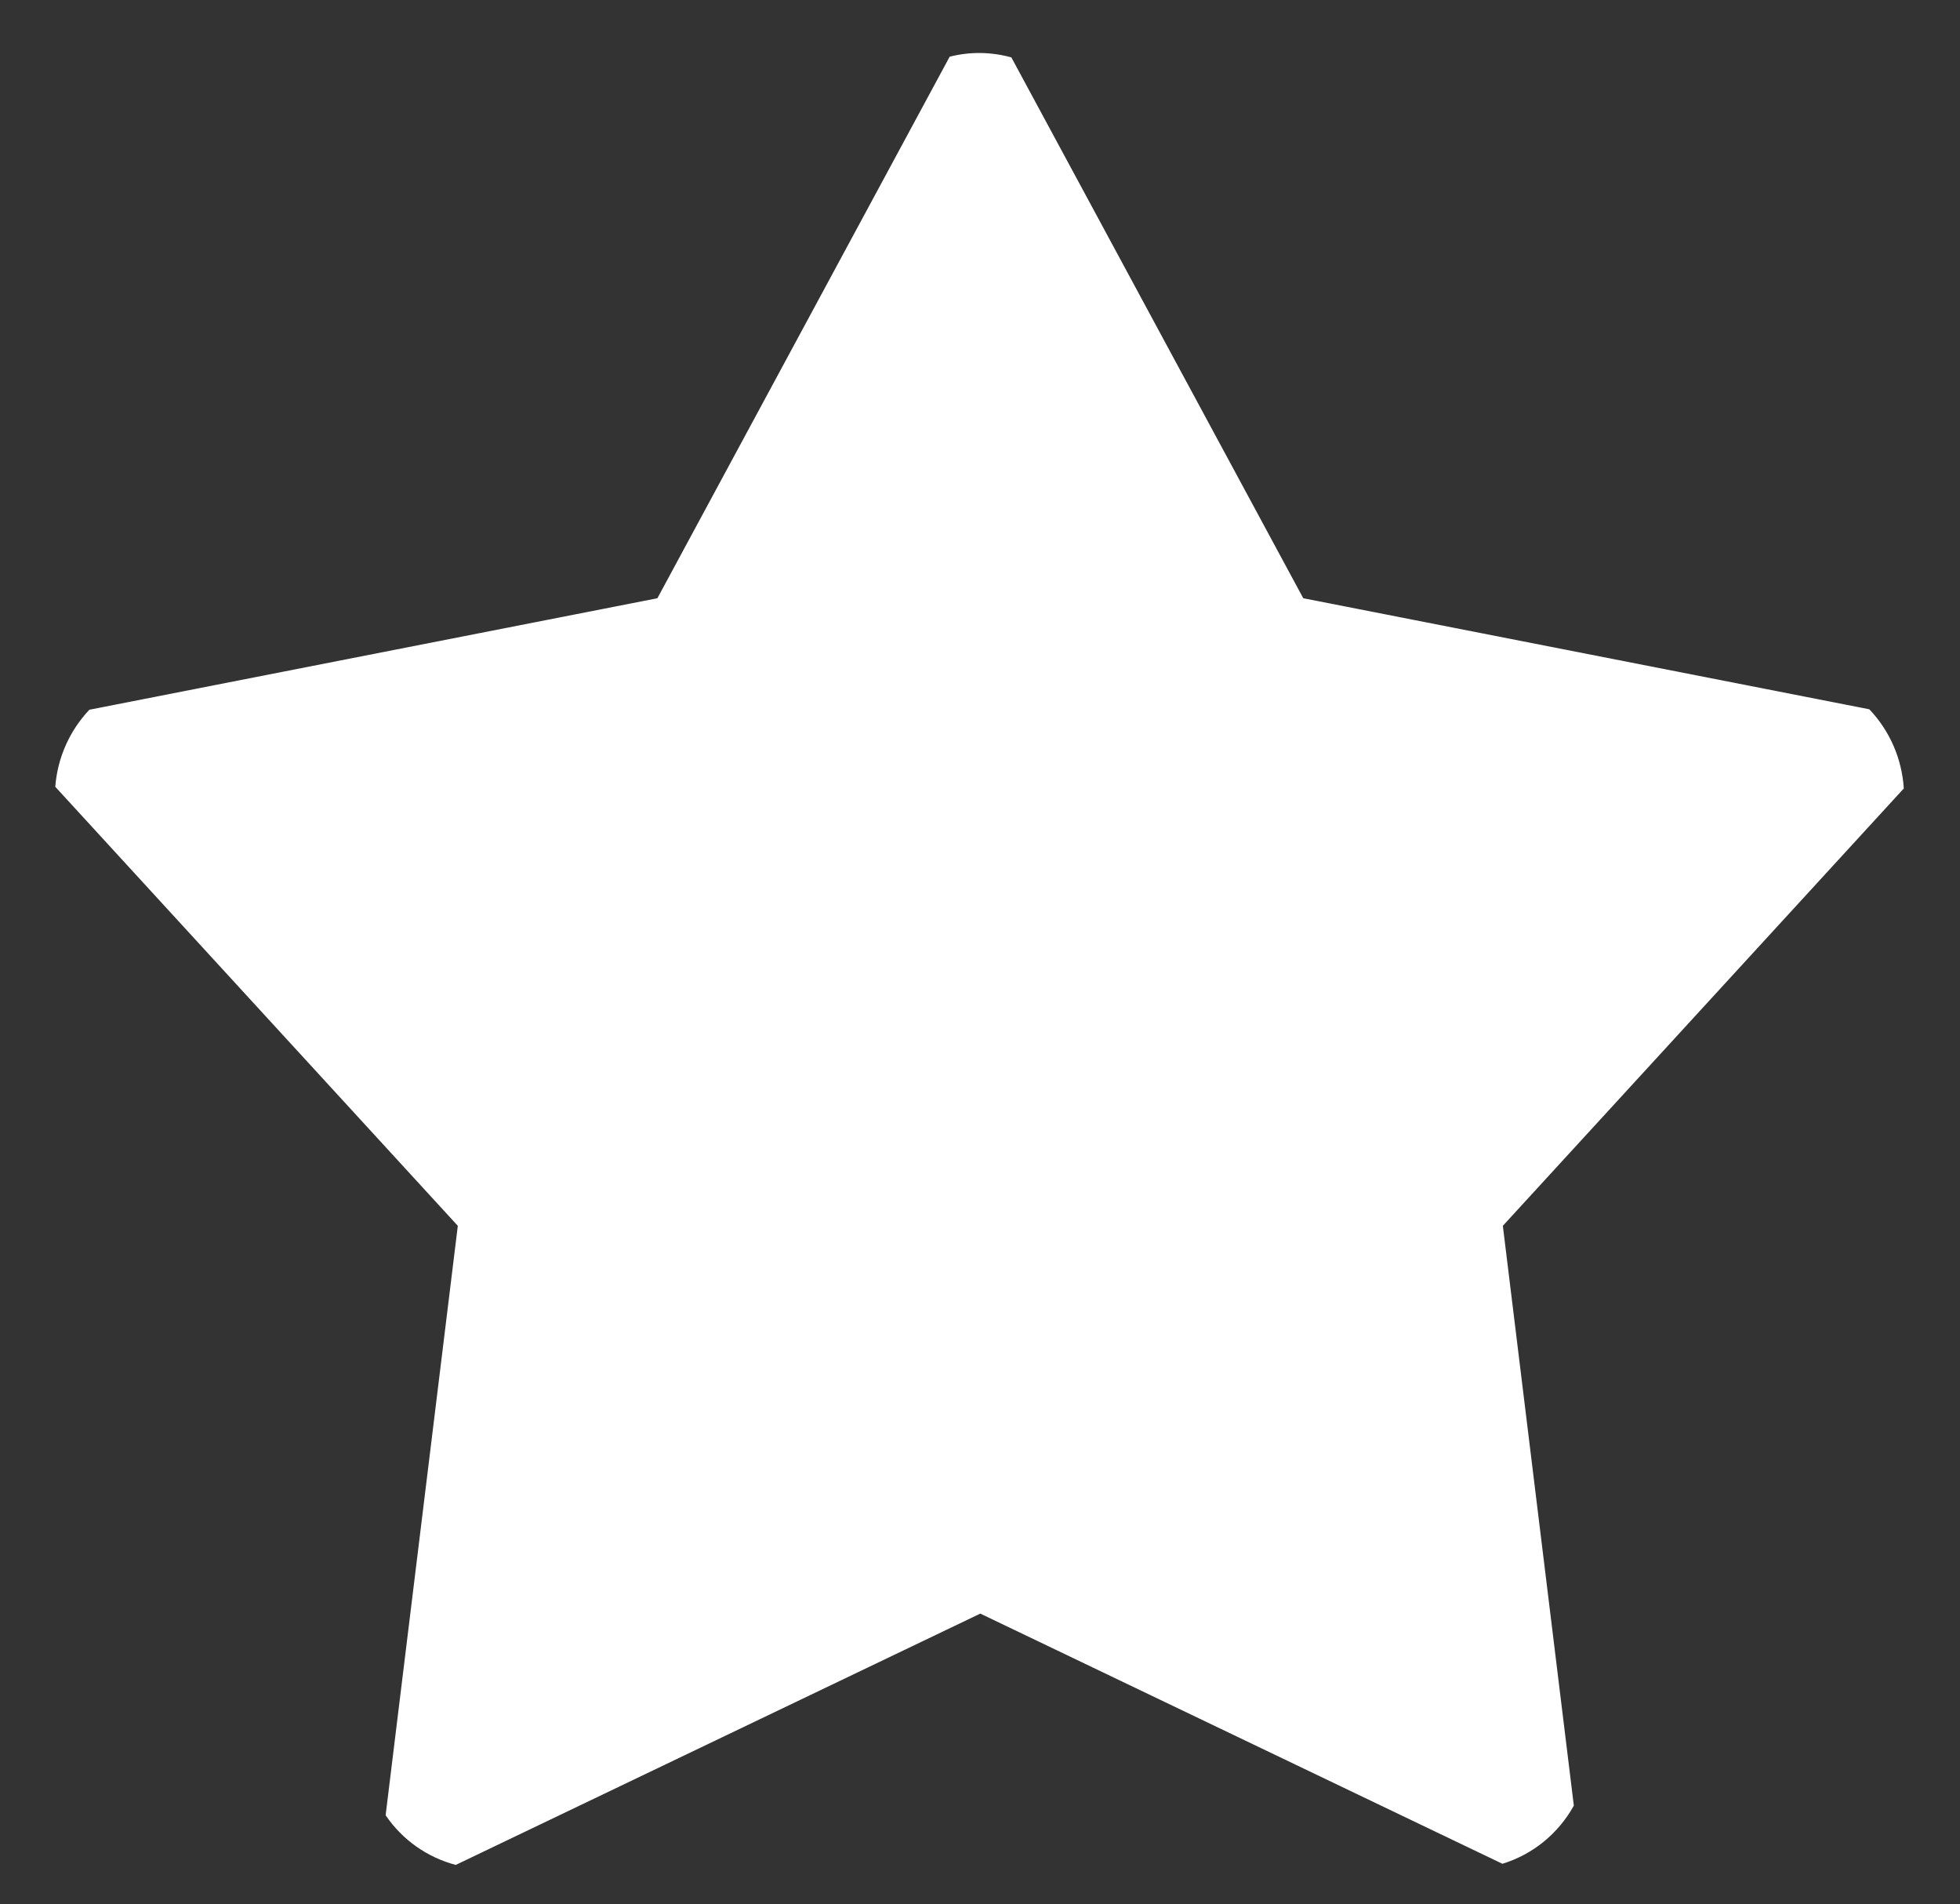 <svg xmlns="http://www.w3.org/2000/svg" xmlns:xlink="http://www.w3.org/1999/xlink" preserveAspectRatio="xMidYMid" width="36.031" height="35" viewBox="0 0 36.031 35">
  <rect x="0" y="0" width="36.031" height="35" fill="#333333" stroke="none"/>
  <defs>
    <style>
      .cls-1 {
        fill: #fff;
        fill-rule: evenodd;
      }
    </style>
  </defs>
  <path d="M27.627,22.529 L28.932,33.185 C28.643,33.707 28.171,34.085 27.619,34.254 L18.021,29.656 L8.378,34.275 C7.858,34.137 7.398,33.818 7.089,33.362 L8.416,22.529 L1.016,14.460 C1.057,13.924 1.282,13.426 1.643,13.044 L12.085,10.995 L17.458,1.042 C17.831,0.947 18.220,0.952 18.592,1.055 L23.958,10.995 L34.364,13.036 C34.736,13.427 34.963,13.940 34.998,14.491 L27.627,22.529 Z" class="cls-1"/>
</svg>
